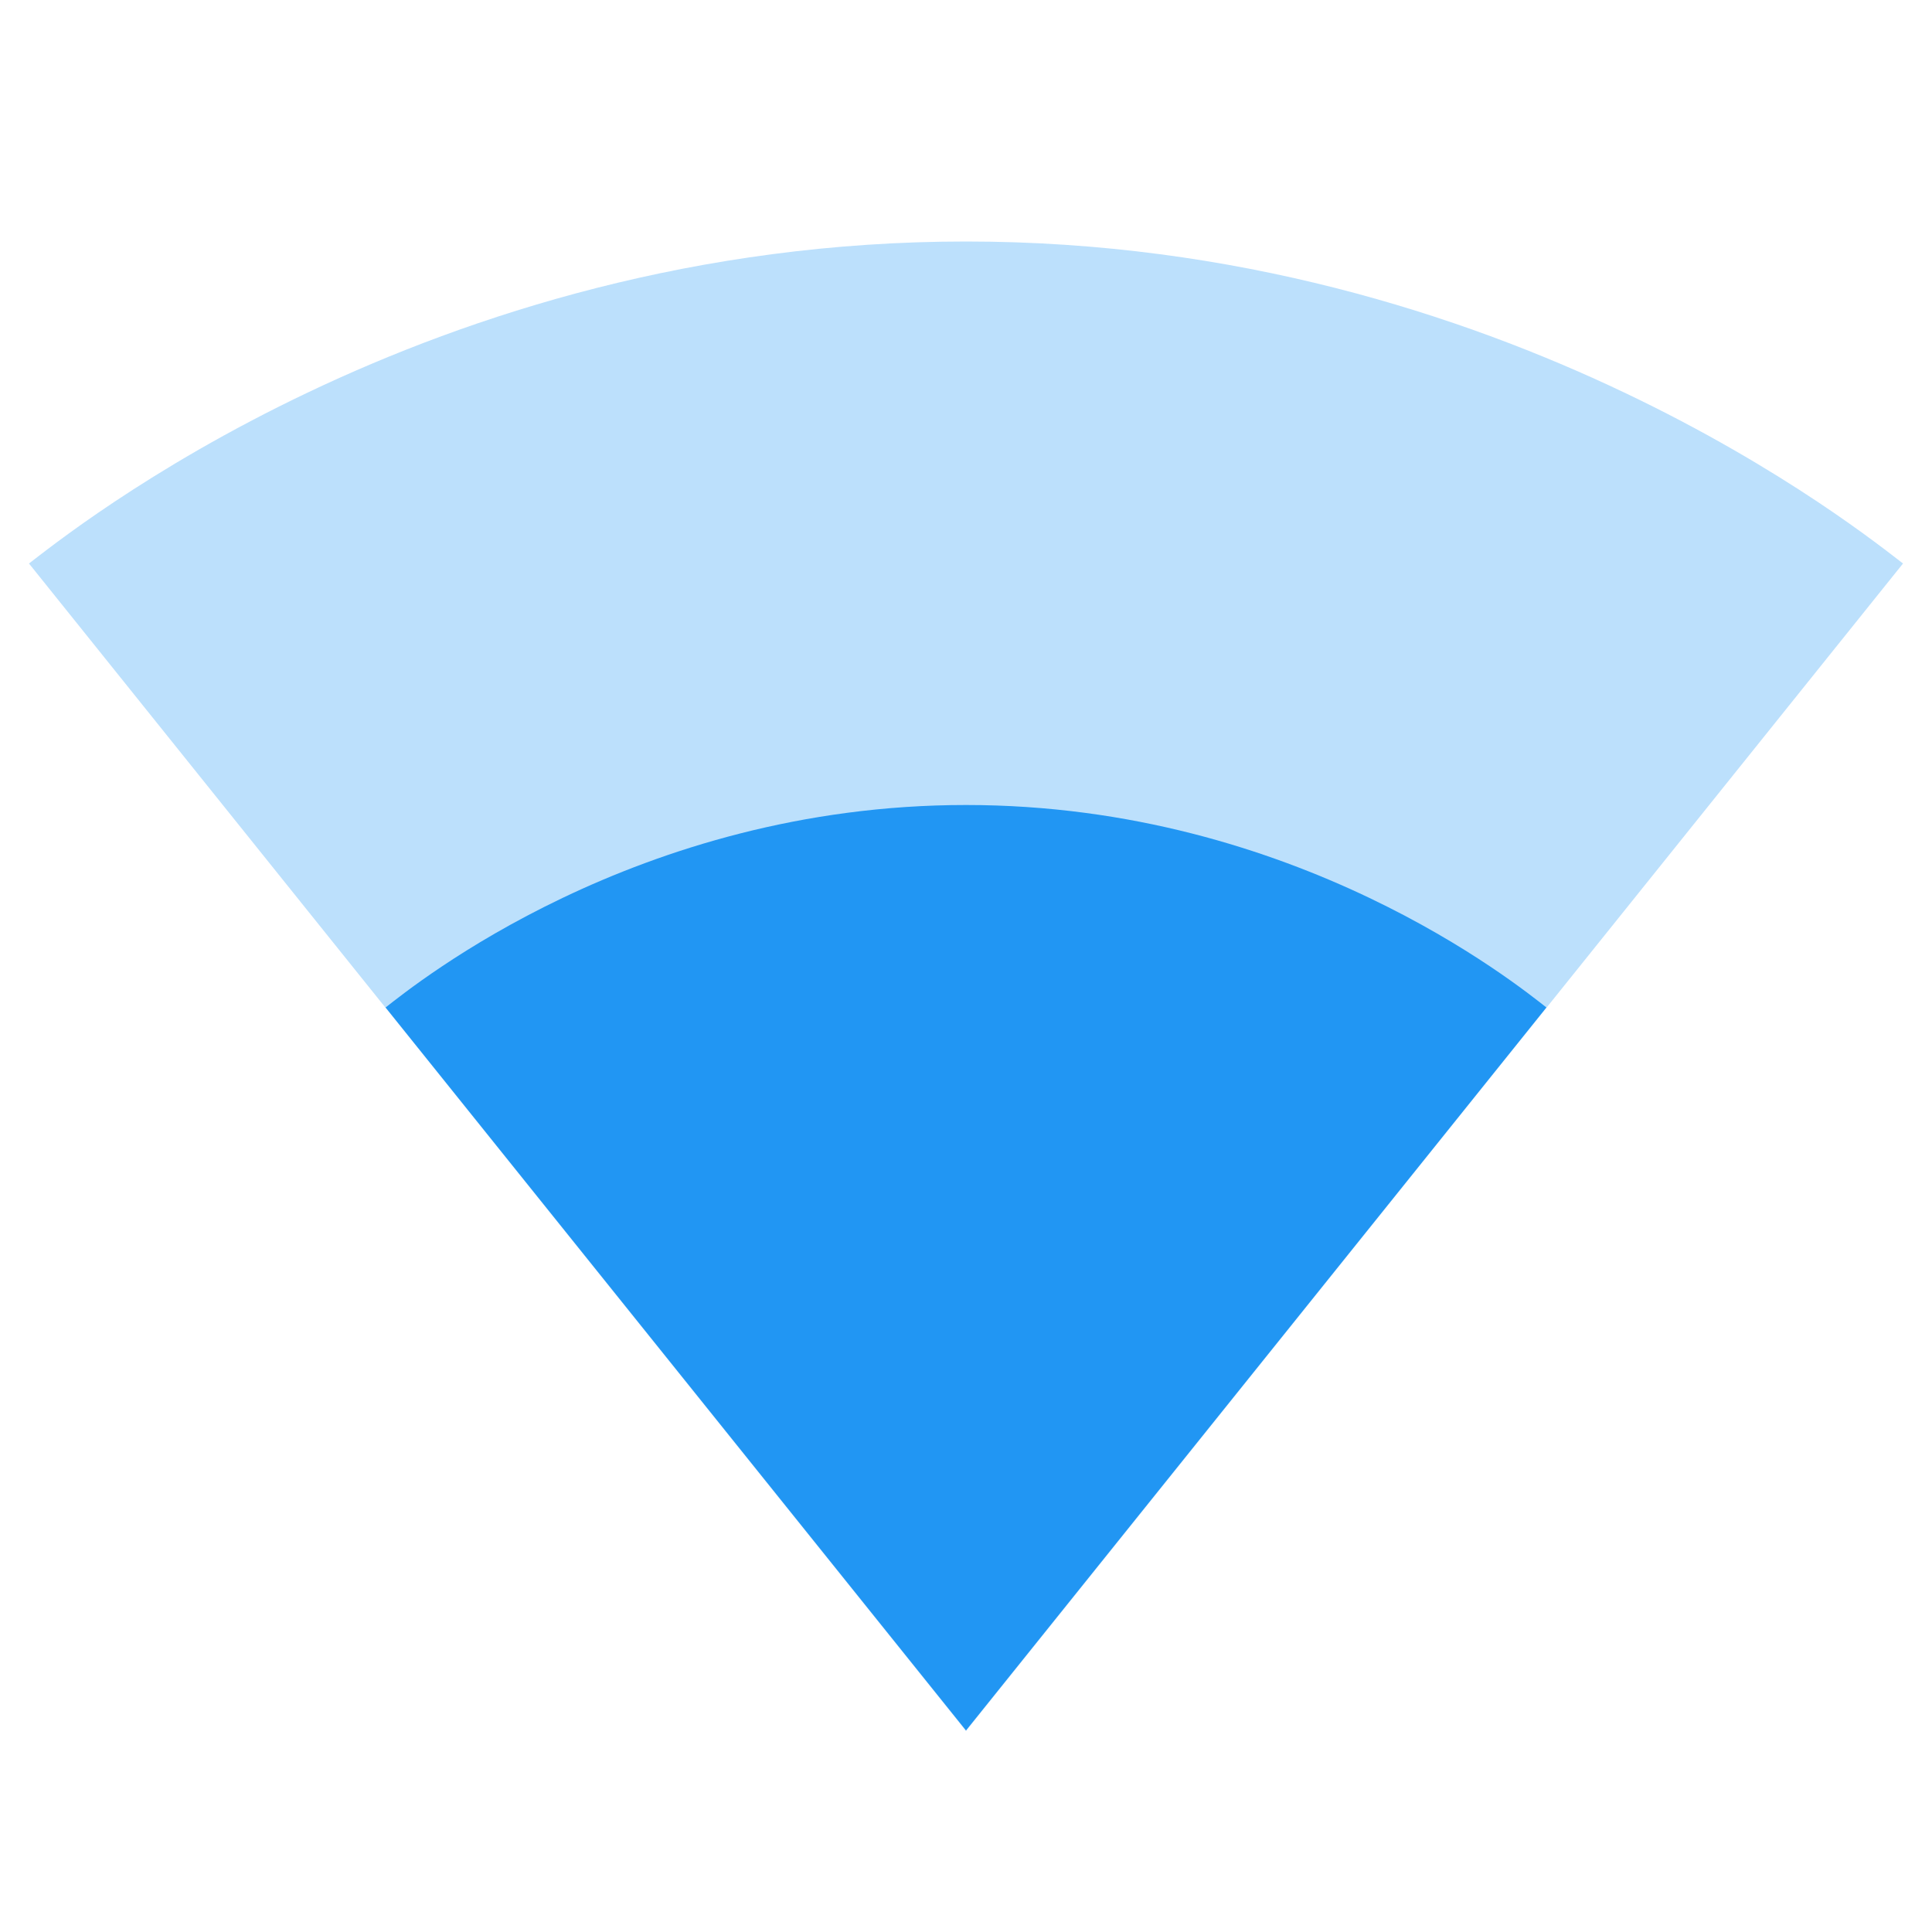 <svg fill="#2196F3" xmlns="http://www.w3.org/2000/svg" viewBox="0 0 48 48"><path fill-opacity=".3" d="M24.02 42.98L47.28 14c-.9-.68-9.85-8-23.28-8S1.62 13.32.72 14l23.26 28.98.02.02.02-.02z"/><path d="M9.58 25.03l14.41 17.95.01.02.01-.02 14.41-17.95C37.7 24.47 32.2 20 24 20s-13.7 4.47-14.42 5.03z"/></svg>